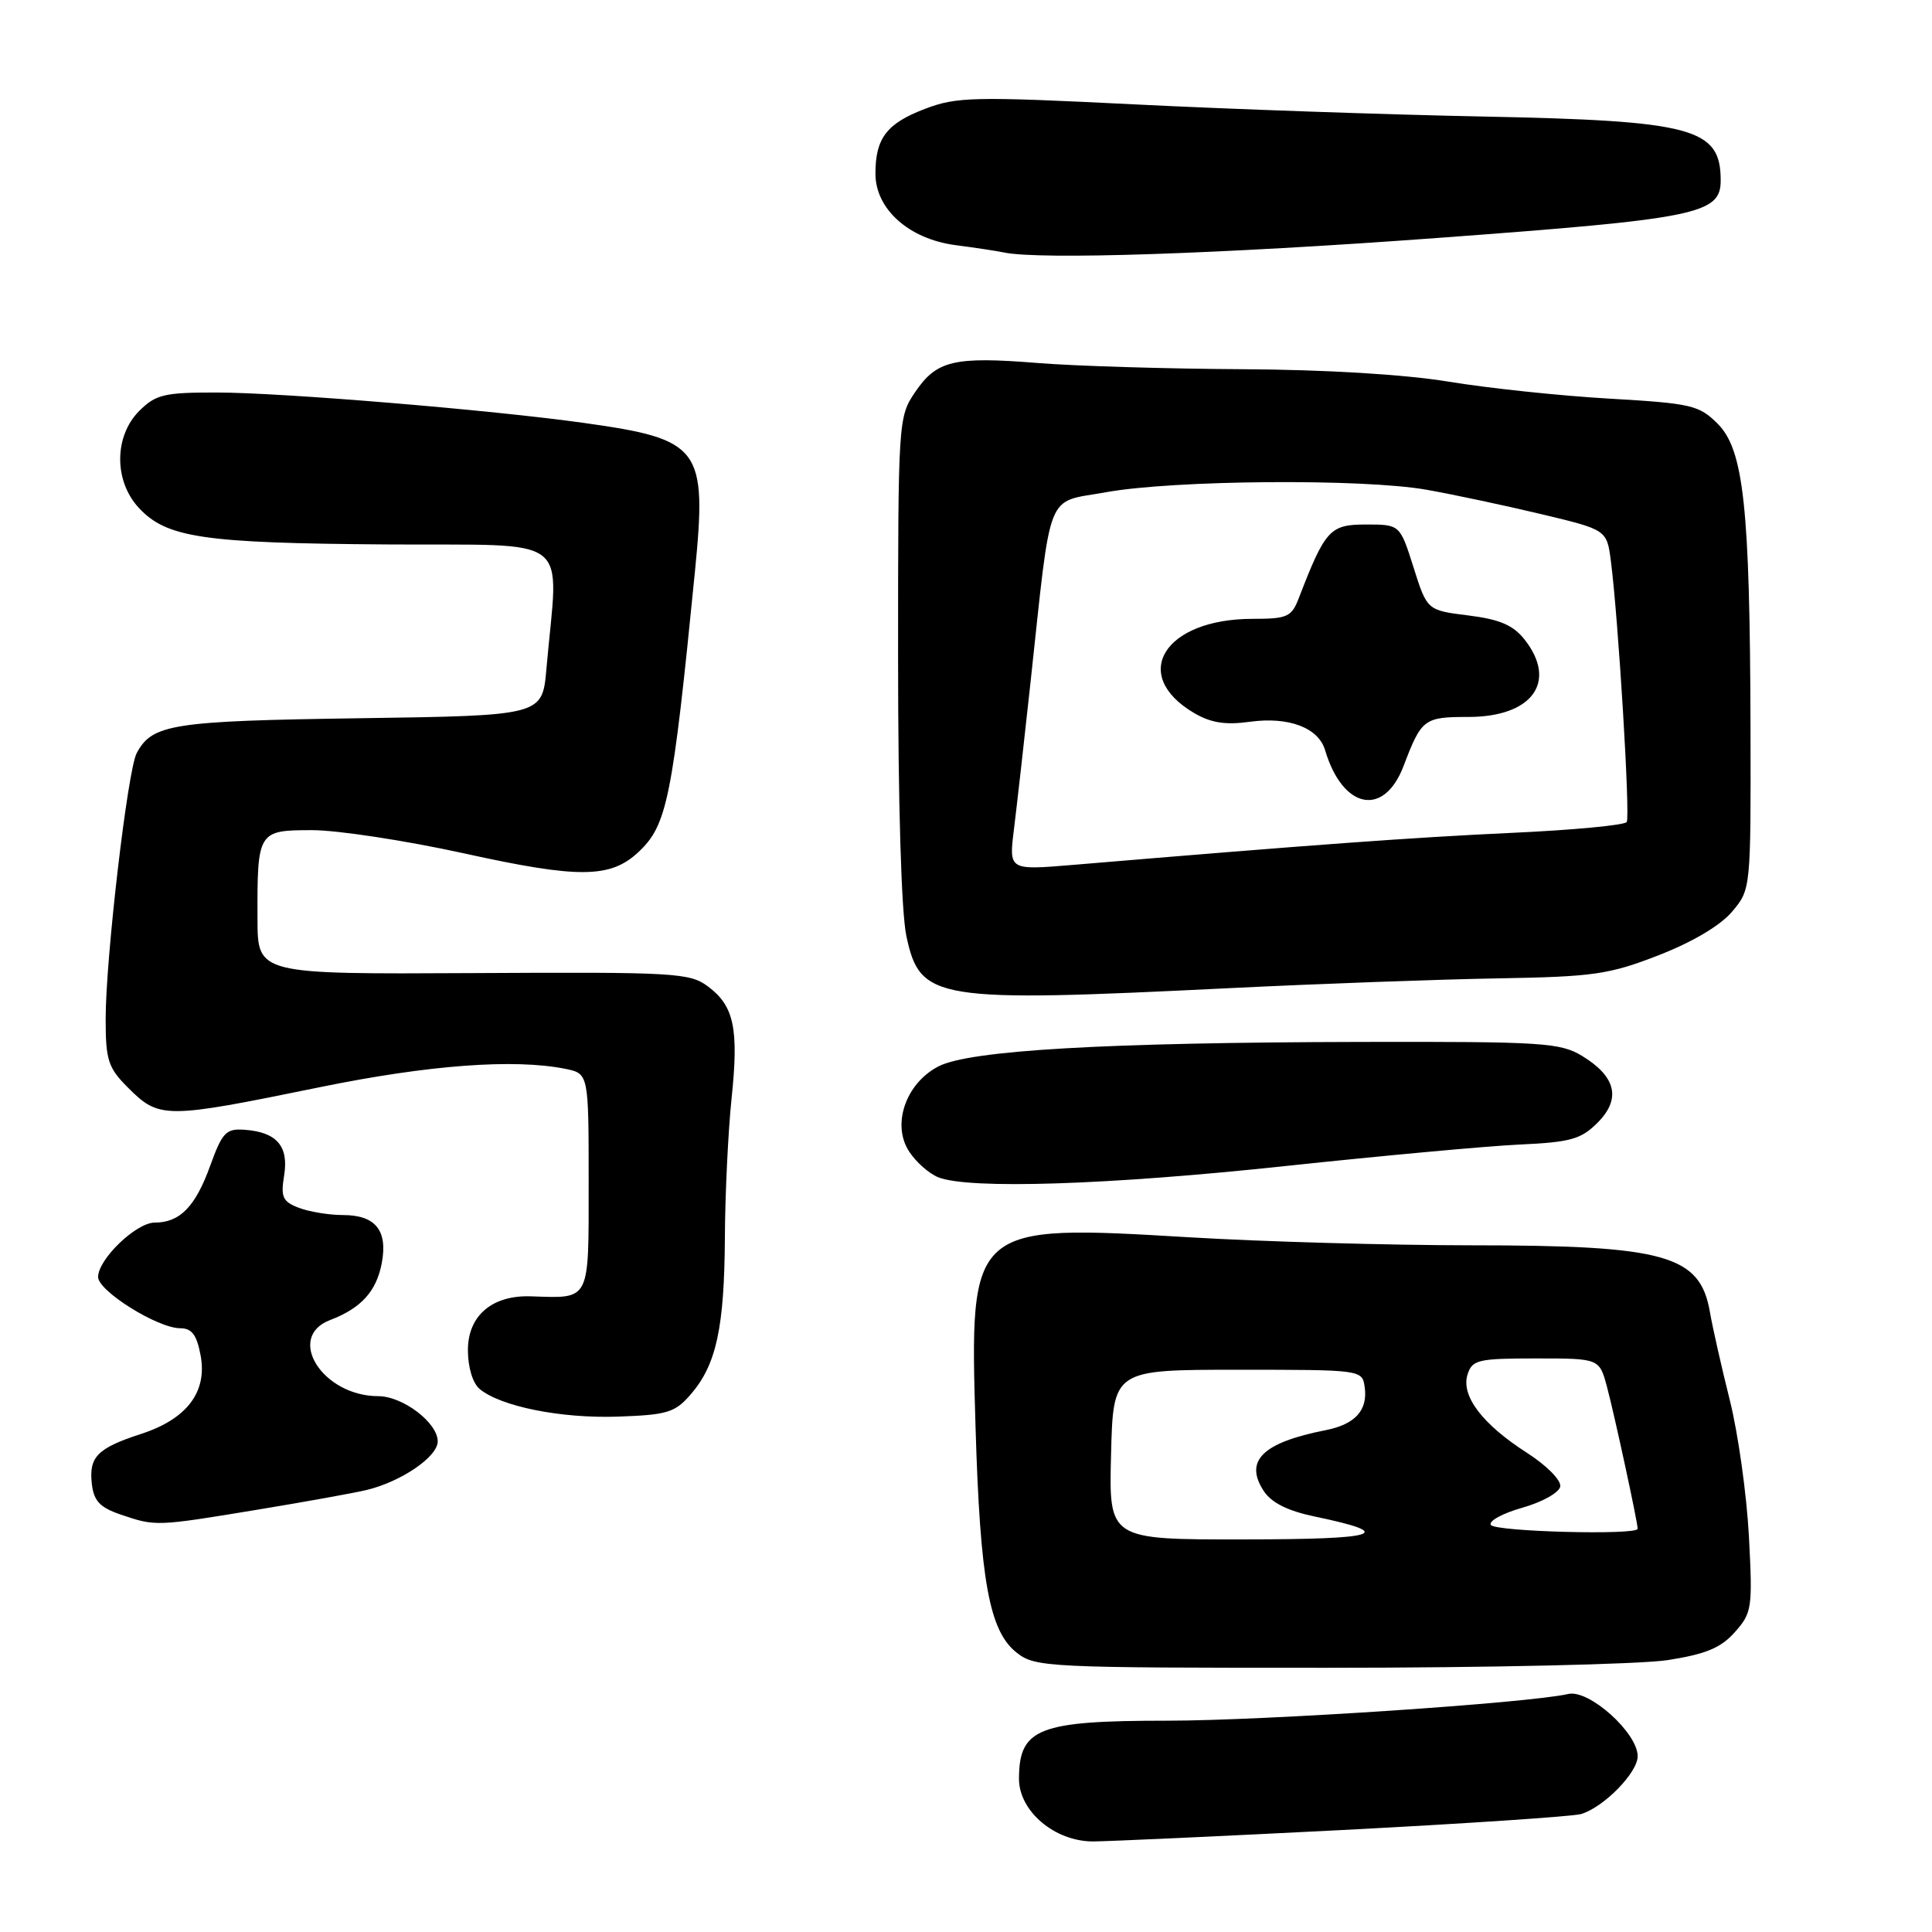 <?xml version="1.0" encoding="UTF-8" standalone="no"?>
<!DOCTYPE svg PUBLIC "-//W3C//DTD SVG 1.1//EN" "http://www.w3.org/Graphics/SVG/1.1/DTD/svg11.dtd" >
<svg xmlns="http://www.w3.org/2000/svg" xmlns:xlink="http://www.w3.org/1999/xlink" version="1.1" viewBox="0 0 256 256">
 <g >
 <path fill="currentColor"
d=" M 178.00 242.48 C 194.22 241.64 208.40 240.69 209.50 240.37 C 212.50 239.48 217.00 234.89 217.00 232.71 C 217.00 229.61 210.56 223.83 207.81 224.46 C 202.53 225.67 167.53 228.00 154.70 228.00 C 137.61 228.00 135.05 229.00 135.02 235.66 C 134.99 239.97 139.74 244.00 144.83 244.00 C 146.85 243.99 161.78 243.31 178.00 242.48 Z  M 221.00 219.97 C 226.04 219.18 228.04 218.35 229.88 216.26 C 232.15 213.71 232.24 213.08 231.74 203.54 C 231.44 198.02 230.31 189.90 229.20 185.50 C 228.10 181.10 226.92 175.87 226.58 173.89 C 225.28 166.29 220.71 165.01 194.86 165.01 C 184.06 165.00 167.31 164.53 157.64 163.95 C 128.50 162.22 128.47 162.24 129.26 188.95 C 129.87 209.51 131.08 216.13 134.72 218.99 C 137.17 220.92 138.72 221.00 175.88 220.99 C 197.12 220.99 217.43 220.53 221.00 219.97 Z  M 34.00 200.06 C 40.33 199.02 46.85 197.84 48.50 197.45 C 53.12 196.36 58.00 193.04 58.00 190.99 C 58.00 188.52 53.37 185.00 50.12 185.00 C 42.73 184.99 37.80 177.17 43.75 174.91 C 47.86 173.34 49.89 171.10 50.59 167.35 C 51.40 163.04 49.75 161.00 45.44 161.00 C 43.62 161.00 41.00 160.57 39.62 160.05 C 37.45 159.22 37.18 158.64 37.65 155.75 C 38.28 151.87 36.67 150.01 32.41 149.70 C 29.95 149.52 29.45 150.04 27.84 154.50 C 25.88 159.91 23.83 162.00 20.50 162.00 C 18.04 162.00 13.00 166.85 13.00 169.21 C 13.00 171.07 20.90 176.00 23.88 176.00 C 25.42 176.00 26.07 176.87 26.58 179.59 C 27.49 184.43 24.77 188.03 18.70 190.00 C 12.90 191.89 11.76 193.04 12.17 196.63 C 12.43 198.89 13.24 199.75 16.00 200.69 C 20.61 202.26 20.66 202.26 34.00 200.06 Z  M 91.56 184.72 C 94.92 180.81 95.98 175.93 96.05 164.00 C 96.08 158.22 96.48 149.96 96.93 145.62 C 97.91 136.30 97.28 133.30 93.81 130.71 C 91.39 128.90 89.45 128.79 62.68 128.94 C 34.14 129.09 34.14 129.09 34.12 121.80 C 34.08 110.13 34.16 110.00 41.37 110.00 C 44.75 110.00 53.81 111.39 61.51 113.08 C 76.69 116.43 80.89 116.39 84.61 112.89 C 88.40 109.34 89.10 105.87 92.08 75.76 C 93.70 59.31 92.89 58.21 77.37 56.04 C 65.02 54.31 37.29 52.01 28.70 52.01 C 21.76 52.00 20.64 52.27 18.45 54.45 C 15.11 57.80 15.08 63.72 18.39 67.29 C 22.07 71.26 26.88 71.97 51.17 72.14 C 76.40 72.32 73.99 70.44 72.40 88.66 C 71.86 94.82 71.86 94.82 47.68 95.17 C 22.80 95.53 20.17 95.94 18.11 99.80 C 16.91 102.04 14.00 126.99 14.00 135.03 C 14.00 140.47 14.33 141.48 16.92 144.08 C 21.13 148.28 21.75 148.28 42.42 144.05 C 56.80 141.11 68.09 140.27 74.88 141.62 C 78.00 142.25 78.00 142.25 78.00 156.61 C 78.00 172.63 78.30 172.03 70.33 171.77 C 65.20 171.60 62.00 174.34 62.00 178.90 C 62.00 181.17 62.64 183.29 63.56 184.05 C 66.35 186.37 74.36 187.97 81.86 187.71 C 88.47 187.48 89.45 187.17 91.56 184.72 Z  M 170.28 154.51 C 183.05 153.15 197.02 151.86 201.33 151.66 C 208.10 151.35 209.50 150.96 211.68 148.77 C 214.83 145.62 214.15 142.67 209.66 139.93 C 206.75 138.16 204.47 138.01 180.50 138.06 C 146.33 138.13 128.45 139.17 124.33 141.31 C 120.00 143.57 118.13 149.03 120.47 152.59 C 121.37 153.98 123.10 155.50 124.31 155.99 C 128.35 157.62 146.86 157.02 170.28 154.51 Z  M 163.00 130.93 C 174.82 130.35 190.80 129.77 198.50 129.64 C 211.16 129.42 213.20 129.13 219.76 126.58 C 224.24 124.84 227.98 122.63 229.51 120.80 C 232.00 117.85 232.00 117.84 231.95 96.17 C 231.87 67.18 231.05 59.60 227.60 56.15 C 225.14 53.69 224.14 53.45 213.23 52.82 C 206.78 52.45 197.22 51.44 192.00 50.58 C 186.10 49.61 175.69 48.98 164.50 48.92 C 154.60 48.87 142.45 48.50 137.50 48.10 C 126.38 47.21 124.10 47.76 121.25 51.97 C 119.03 55.25 119.00 55.77 119.00 87.10 C 119.00 106.50 119.43 120.91 120.10 124.04 C 121.93 132.56 123.80 132.86 163.00 130.93 Z  M 190.34 31.54 C 224.94 28.99 228.00 28.37 228.00 23.91 C 228.00 16.97 224.38 16.00 196.50 15.44 C 183.85 15.19 163.07 14.47 150.32 13.83 C 128.97 12.77 126.77 12.82 122.55 14.43 C 117.49 16.36 116.00 18.31 116.00 23.01 C 116.00 27.71 120.43 31.66 126.59 32.48 C 129.29 32.83 132.18 33.27 133.00 33.45 C 137.72 34.45 161.58 33.66 190.34 31.54 Z  M 147.22 192.75 C 147.50 181.50 147.50 181.50 164.00 181.50 C 180.47 181.50 180.50 181.50 180.83 183.81 C 181.26 186.86 179.57 188.73 175.68 189.50 C 167.29 191.15 164.83 193.56 167.45 197.56 C 168.47 199.12 170.62 200.20 174.22 200.95 C 185.15 203.23 182.85 203.97 164.72 203.98 C 146.93 204.00 146.93 204.00 147.22 192.75 Z  M 197.54 202.06 C 197.22 201.55 199.10 200.52 201.72 199.78 C 204.34 199.04 206.60 197.78 206.74 196.97 C 206.89 196.15 204.93 194.17 202.32 192.50 C 196.41 188.71 193.56 184.95 194.46 182.12 C 195.08 180.18 195.85 180.00 203.53 180.00 C 211.92 180.00 211.92 180.00 212.93 183.75 C 213.91 187.40 217.00 201.70 217.00 202.57 C 217.00 203.45 198.10 202.96 197.54 202.06 Z  M 134.35 109.91 C 134.72 106.93 135.71 98.20 136.54 90.50 C 139.37 64.39 138.46 66.69 146.51 65.23 C 155.47 63.60 180.57 63.40 189.00 64.89 C 192.57 65.52 199.42 66.98 204.20 68.12 C 212.91 70.20 212.91 70.20 213.45 74.35 C 214.44 81.99 216.03 108.15 215.55 108.92 C 215.29 109.34 208.42 109.99 200.29 110.36 C 187.30 110.96 174.22 111.91 142.09 114.61 C 133.68 115.31 133.68 115.31 134.35 109.91 Z  M 185.98 101.50 C 188.36 95.25 188.68 95.00 194.56 95.00 C 203.03 95.00 206.42 90.35 202.02 84.75 C 200.51 82.84 198.74 82.07 194.57 81.55 C 189.10 80.87 189.10 80.87 187.30 75.18 C 185.50 69.50 185.50 69.50 181.00 69.50 C 176.22 69.50 175.60 70.18 172.10 79.25 C 171.14 81.75 170.58 82.00 165.97 82.00 C 154.29 82.00 149.66 89.41 158.19 94.46 C 160.43 95.78 162.36 96.09 165.61 95.64 C 170.75 94.93 174.70 96.42 175.58 99.40 C 177.91 107.22 183.38 108.33 185.98 101.50 Z "/>
</g>
</svg>